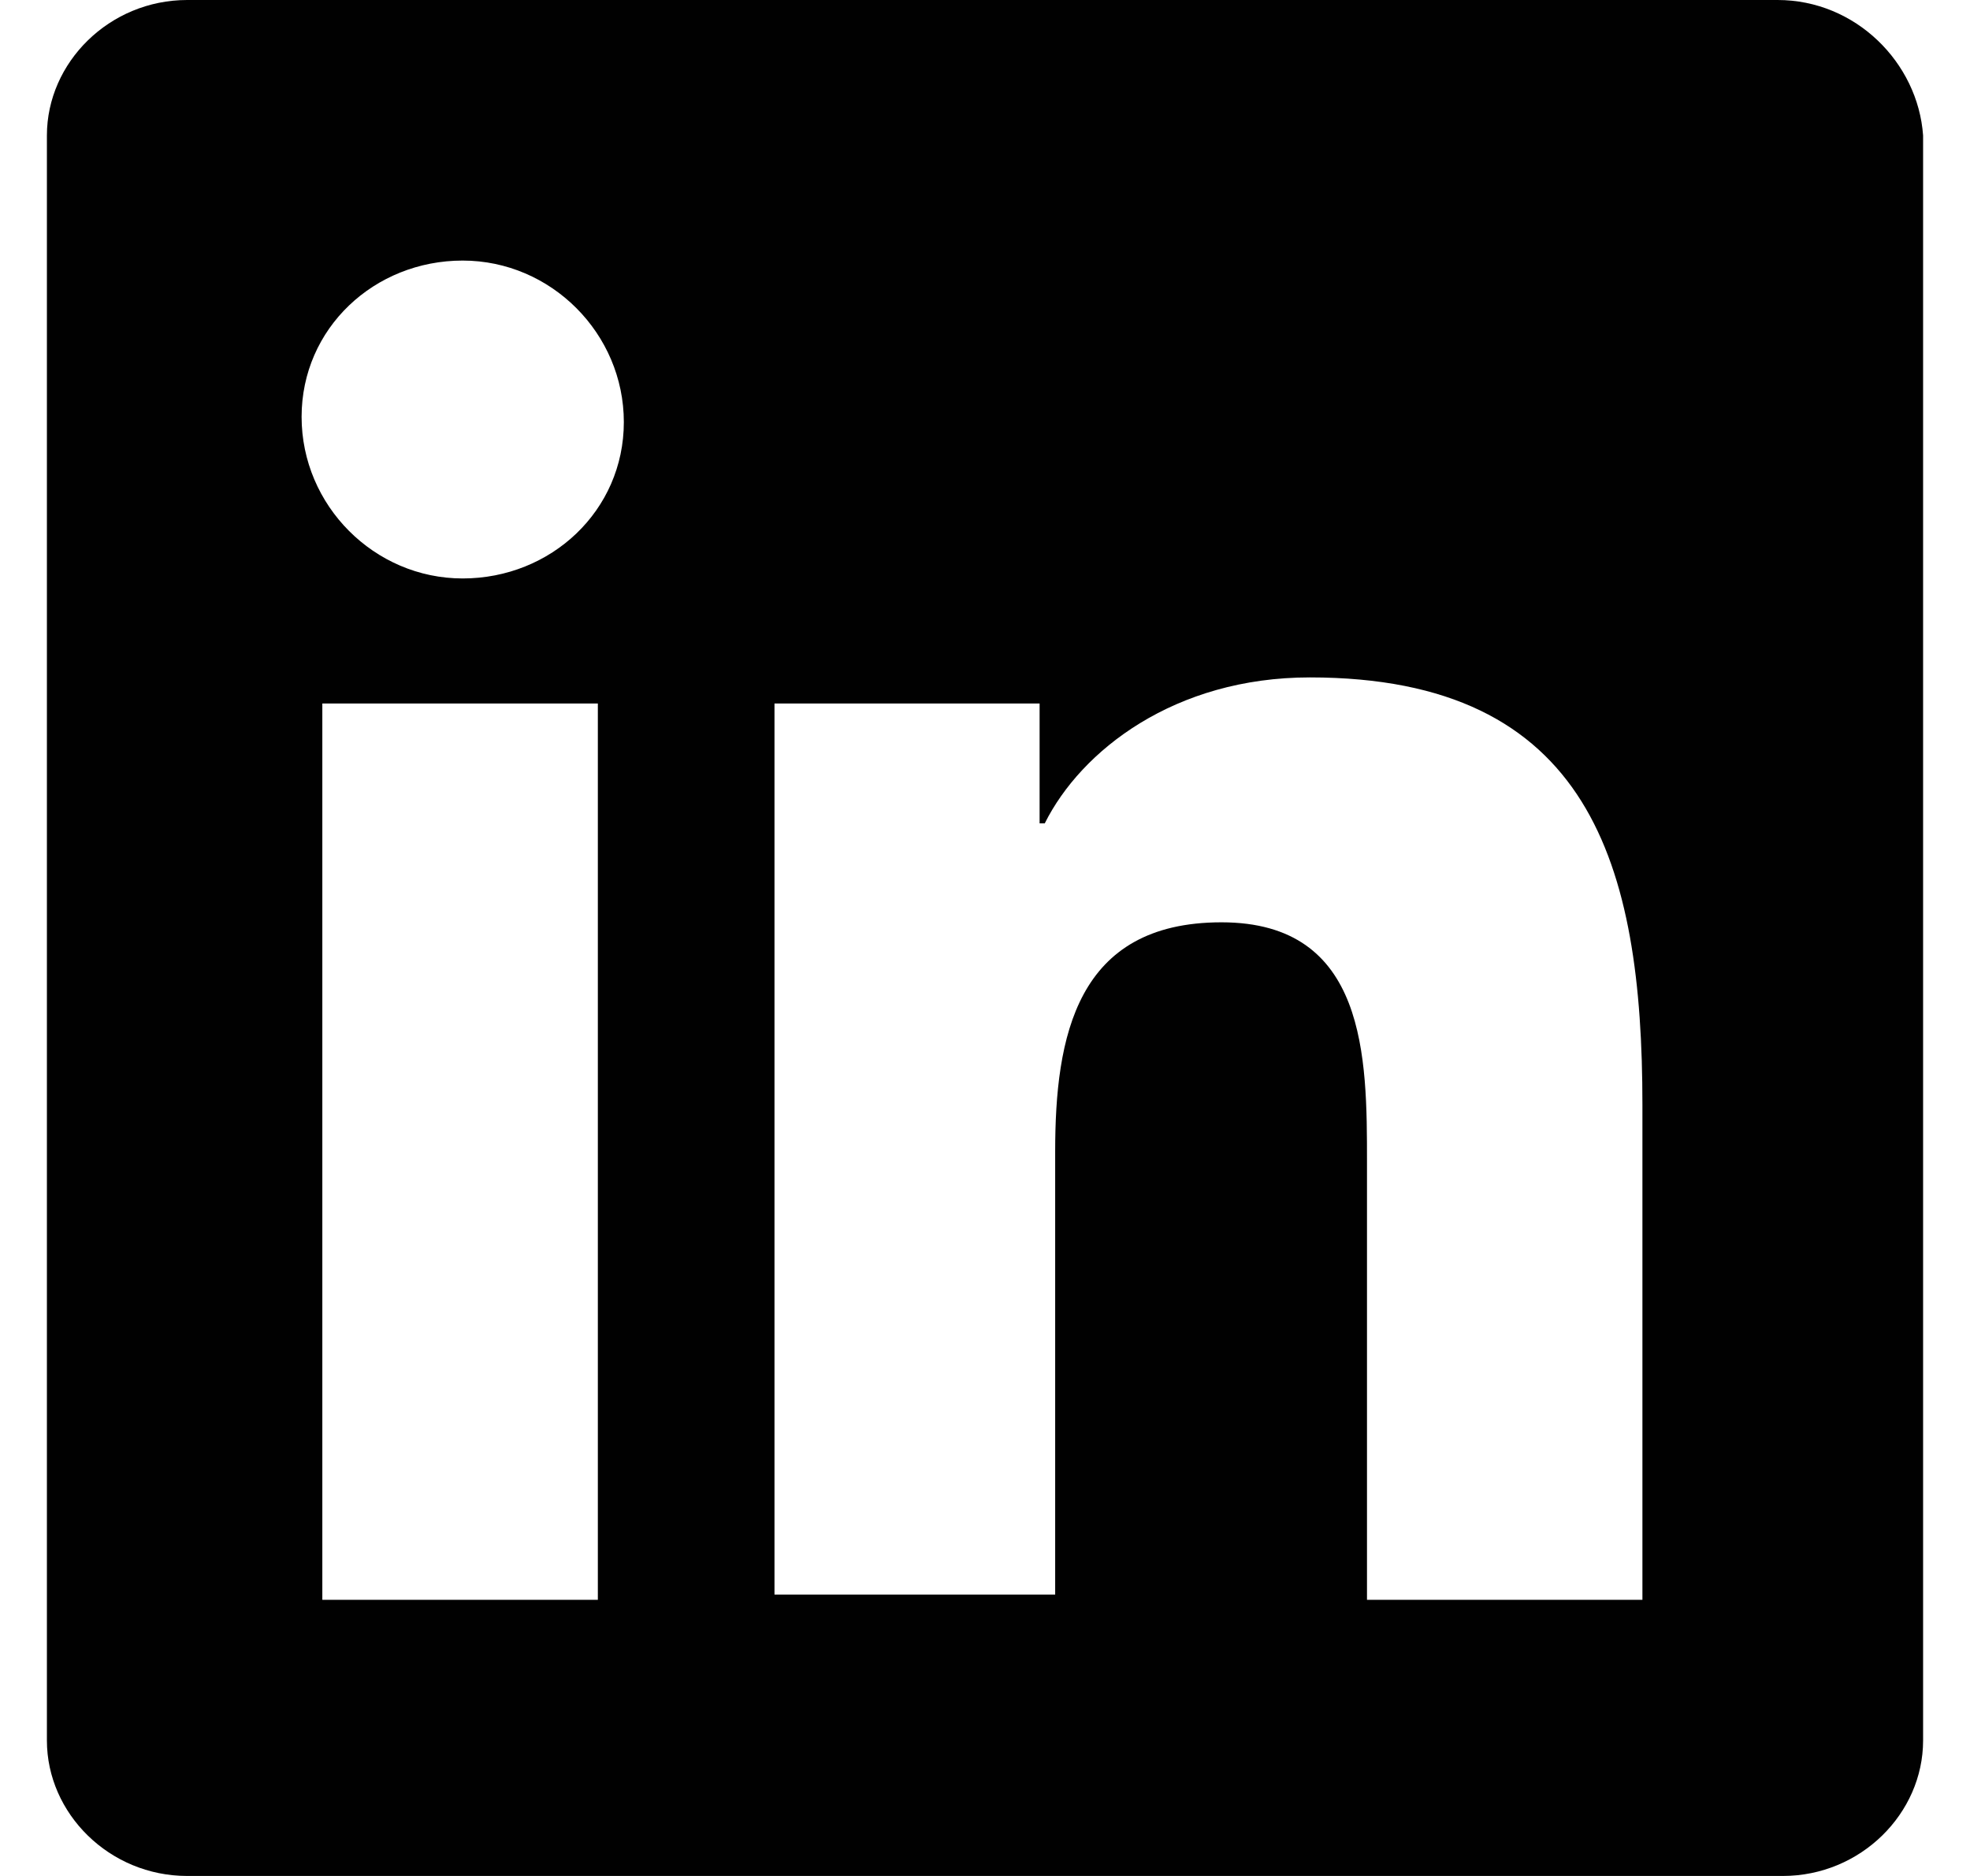 <svg width="21" height="20" viewBox="0 0 21 20" fill="none" xmlns="http://www.w3.org/2000/svg">
<g clip-path="url(#clip0_800_6282)">
<path d="M18.949 0H1.996C1.165 0 0.5 0.667 0.5 1.444V18.556C0.5 19.333 1.165 20 1.996 20H19.004C19.835 20 20.5 19.333 20.5 18.556V1.444C20.445 0.667 19.78 0 18.949 0ZM6.428 17.056H3.436V7.5H6.373V17.056H6.428ZM4.932 6.167C3.99 6.167 3.215 5.389 3.215 4.444C3.215 3.5 3.99 2.778 4.932 2.778C5.874 2.778 6.65 3.556 6.65 4.5C6.65 5.444 5.874 6.167 4.932 6.167ZM17.508 17.056H14.572V12.389C14.572 11.278 14.572 9.833 13.021 9.833C11.47 9.833 11.248 11.056 11.248 12.278V17H8.256V7.5H11.082V8.778H11.137C11.525 8 12.522 7.222 13.963 7.222C16.954 7.222 17.508 9.222 17.508 11.778V17.056Z" fill="#010101"/>
</g>
<defs>
<clipPath id="clip0_800_6282">
<rect width="20" height="20" fill="white" transform="translate(0.5)"/>
</clipPath>
</defs>
</svg>
